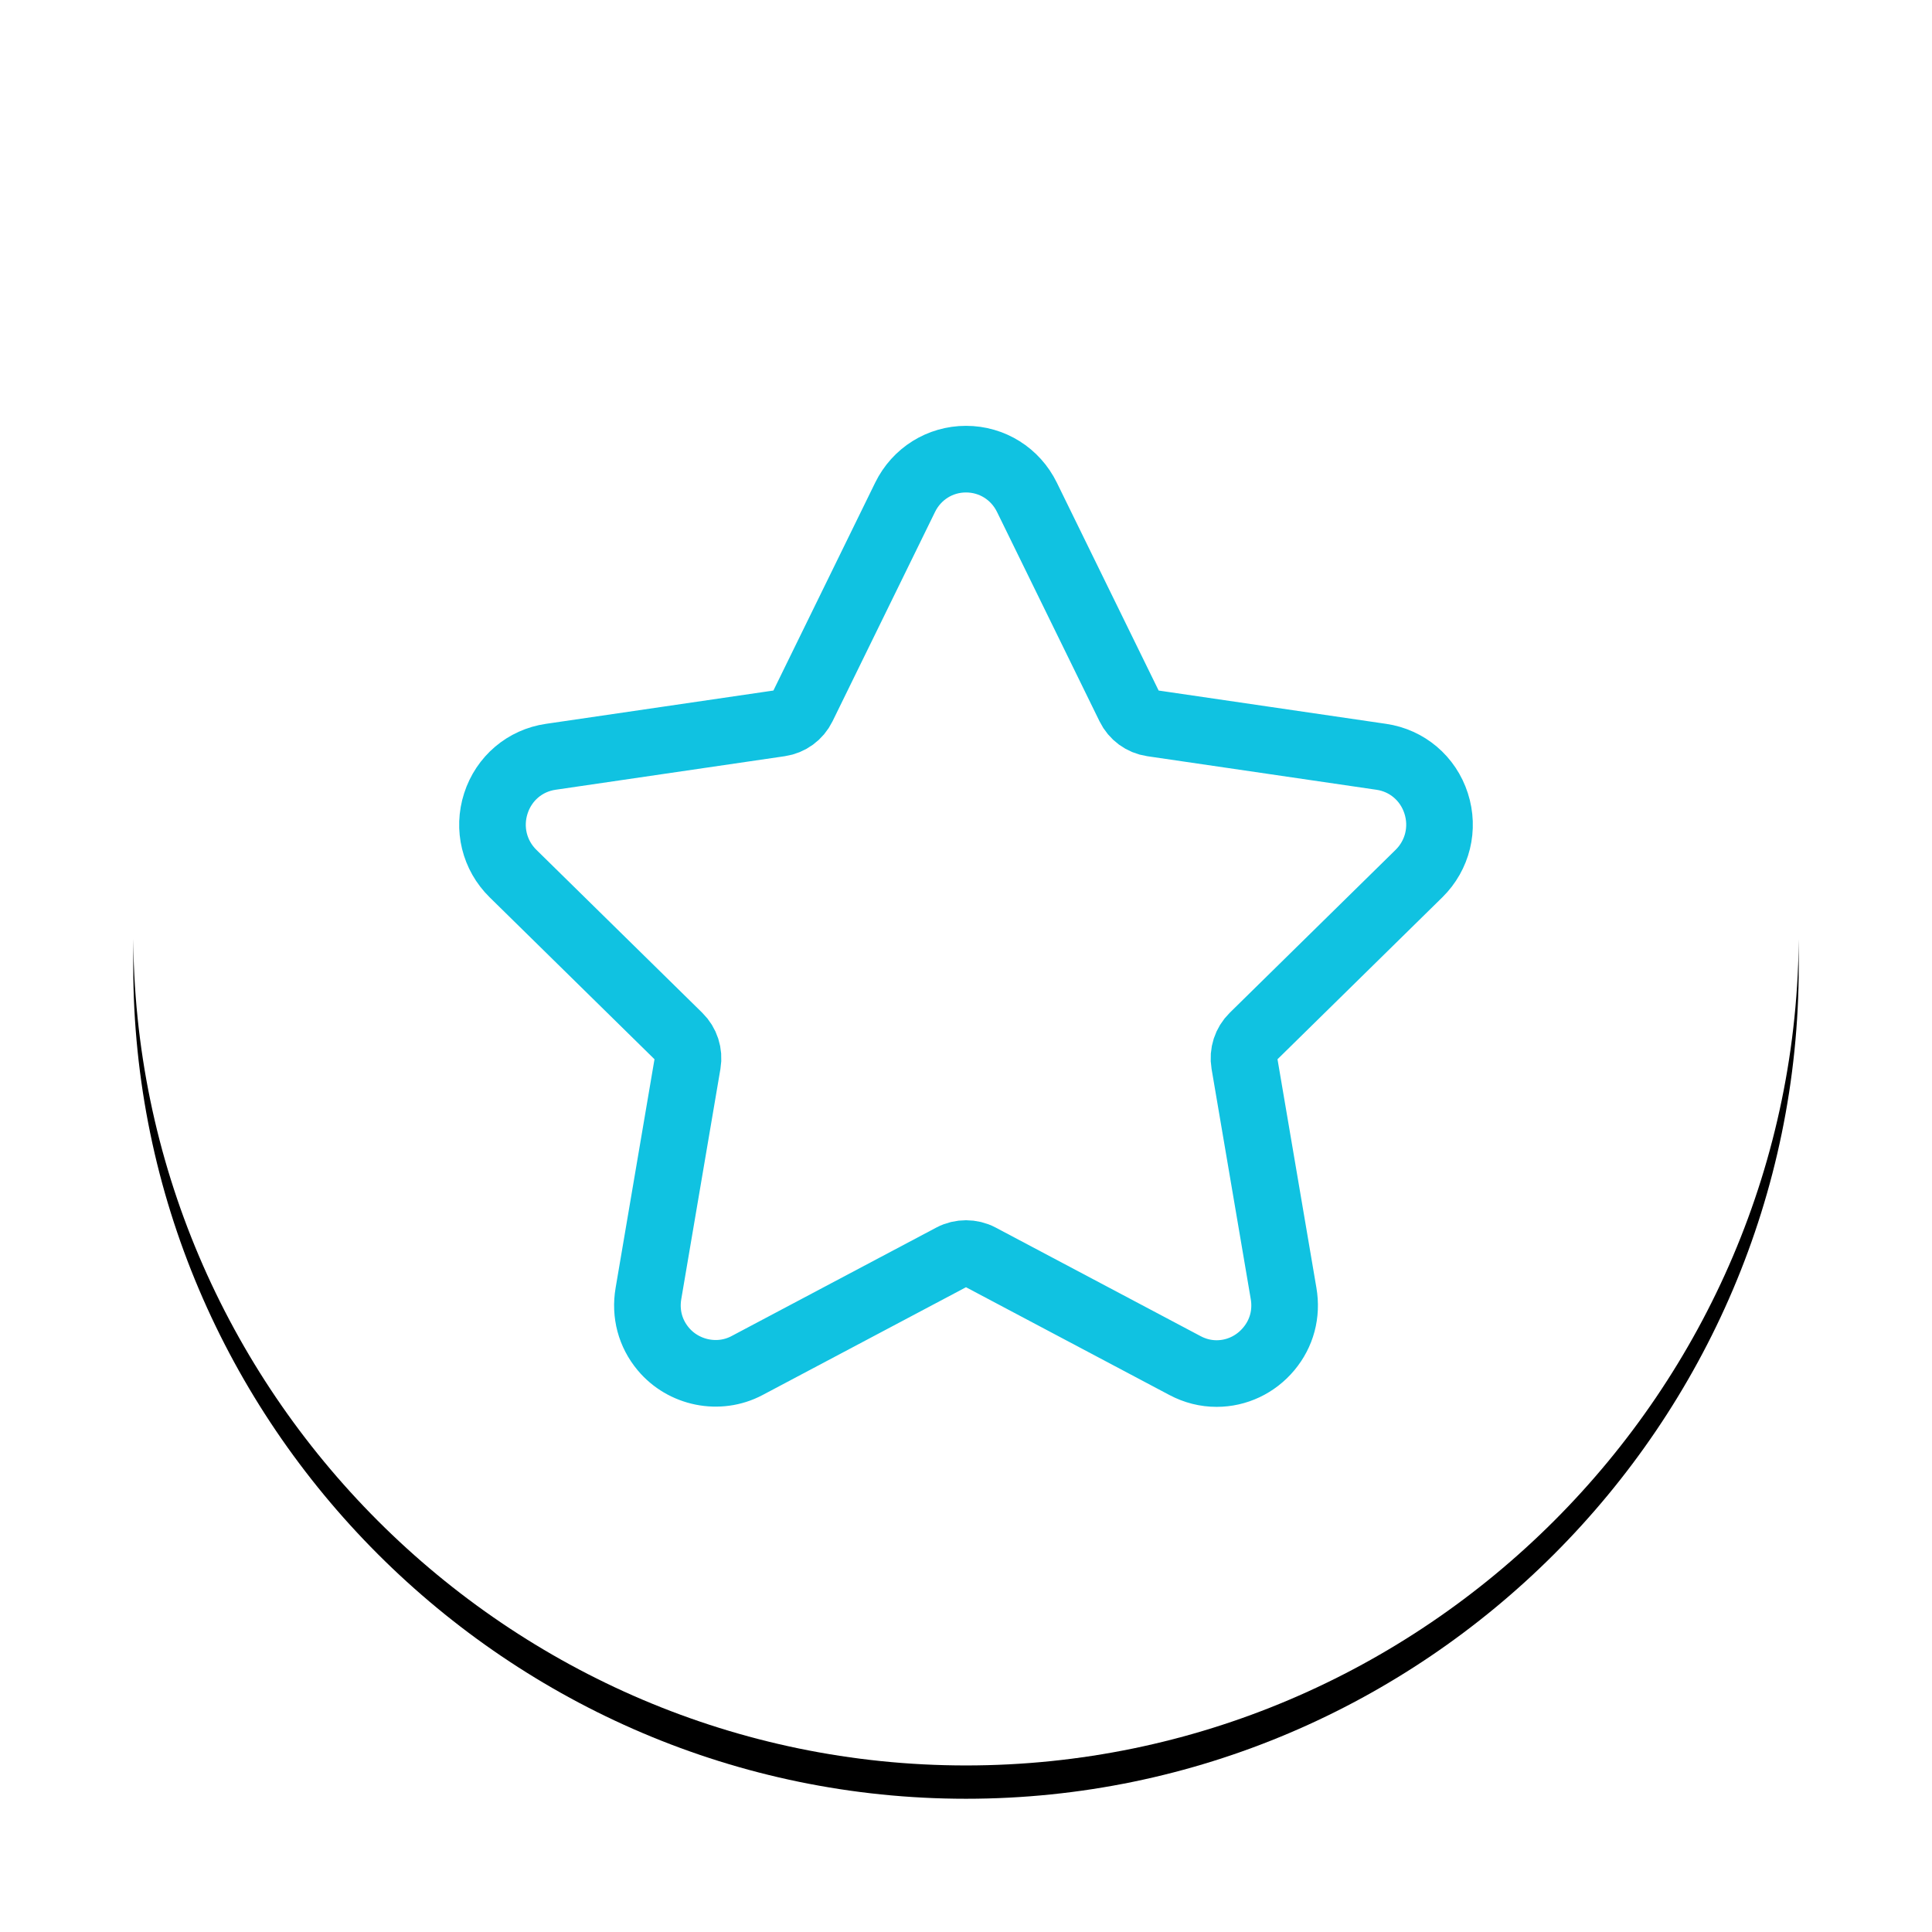 <?xml version="1.0" encoding="UTF-8"?>
<svg width="58px" height="58px" viewBox="0 0 58 58" version="1.1" xmlns="http://www.w3.org/2000/svg" xmlns:xlink="http://www.w3.org/1999/xlink">
    <!-- Generator: Sketch 50.2 (55047) - http://www.bohemiancoding.com/sketch -->
    <title>icFavouriteAvatarDesktop</title>
    <desc>Created with Sketch.</desc>
    <defs>
        <path d="M25,0 C11.25,0 0,11.25 0,25 C0,38.75 11.25,50 25,50 C38.75,50 50,38.75 50,25 C50,11.25 38.75,0 25,0 Z" id="path-1"></path>
        <filter x="-13.0%" y="-11.0%" width="126.0%" height="126.0%" filterUnits="objectBoundingBox" id="filter-2">
            <feOffset dx="0" dy="1" in="SourceAlpha" result="shadowOffsetOuter1"></feOffset>
            <feGaussianBlur stdDeviation="2" in="shadowOffsetOuter1" result="shadowBlurOuter1"></feGaussianBlur>
            <feColorMatrix values="0 0 0 0 0   0 0 0 0 0   0 0 0 0 0  0 0 0 0.3 0" type="matrix" in="shadowBlurOuter1"></feColorMatrix>
        </filter>
        <path d="M38.599,23.225 C39.158,22.675 39.356,21.868 39.114,21.118 C38.873,20.369 38.242,19.833 37.468,19.72 L30.584,18.712 C30.291,18.669 30.037,18.483 29.907,18.215 L26.829,11.929 C26.483,11.223 25.782,10.784 25,10.784 C24.219,10.784 23.518,11.223 23.172,11.929 L20.094,18.216 C19.963,18.484 19.709,18.669 19.416,18.712 L12.532,19.72 C11.758,19.833 11.127,20.369 10.886,21.119 C10.644,21.869 10.842,22.676 11.401,23.225 L16.382,28.118 C16.595,28.327 16.692,28.628 16.642,28.921 L15.467,35.83 C15.363,36.438 15.521,37.03 15.911,37.496 C16.518,38.223 17.578,38.445 18.425,37.996 L24.581,34.734 C24.839,34.598 25.163,34.599 25.419,34.734 L31.576,37.996 C31.876,38.155 32.195,38.235 32.525,38.235 C33.127,38.235 33.697,37.966 34.089,37.496 C34.48,37.03 34.638,36.437 34.534,35.83 L33.358,28.921 C33.308,28.627 33.405,28.327 33.618,28.118 L38.599,23.225 Z" id="path-3"></path>
    </defs>
    <g id="RHP-Search--Desktop-v2" stroke="none" stroke-width="1" fill="none" fill-rule="evenodd">
        <g id="icFavouriteAvatarDesktop" transform="translate(4, 3)">
            <g id="Stroke-1">
                <use fill="black" fill-opacity="1" filter="url(#filter-2)" xlink:href="#path-1"></use>
                <use fill="#FFFFFF" fill-rule="evenodd" xlink:href="#path-1"></use>
            </g>
            <mask id="mask-4" fill="white">
                <use xlink:href="#path-3"></use>
            </mask>
            <use id="Mask" stroke="#10C2E1" stroke-width="2" fill-rule="nonzero" xlink:href="#path-3"></use>
        </g>
    </g>
</svg>